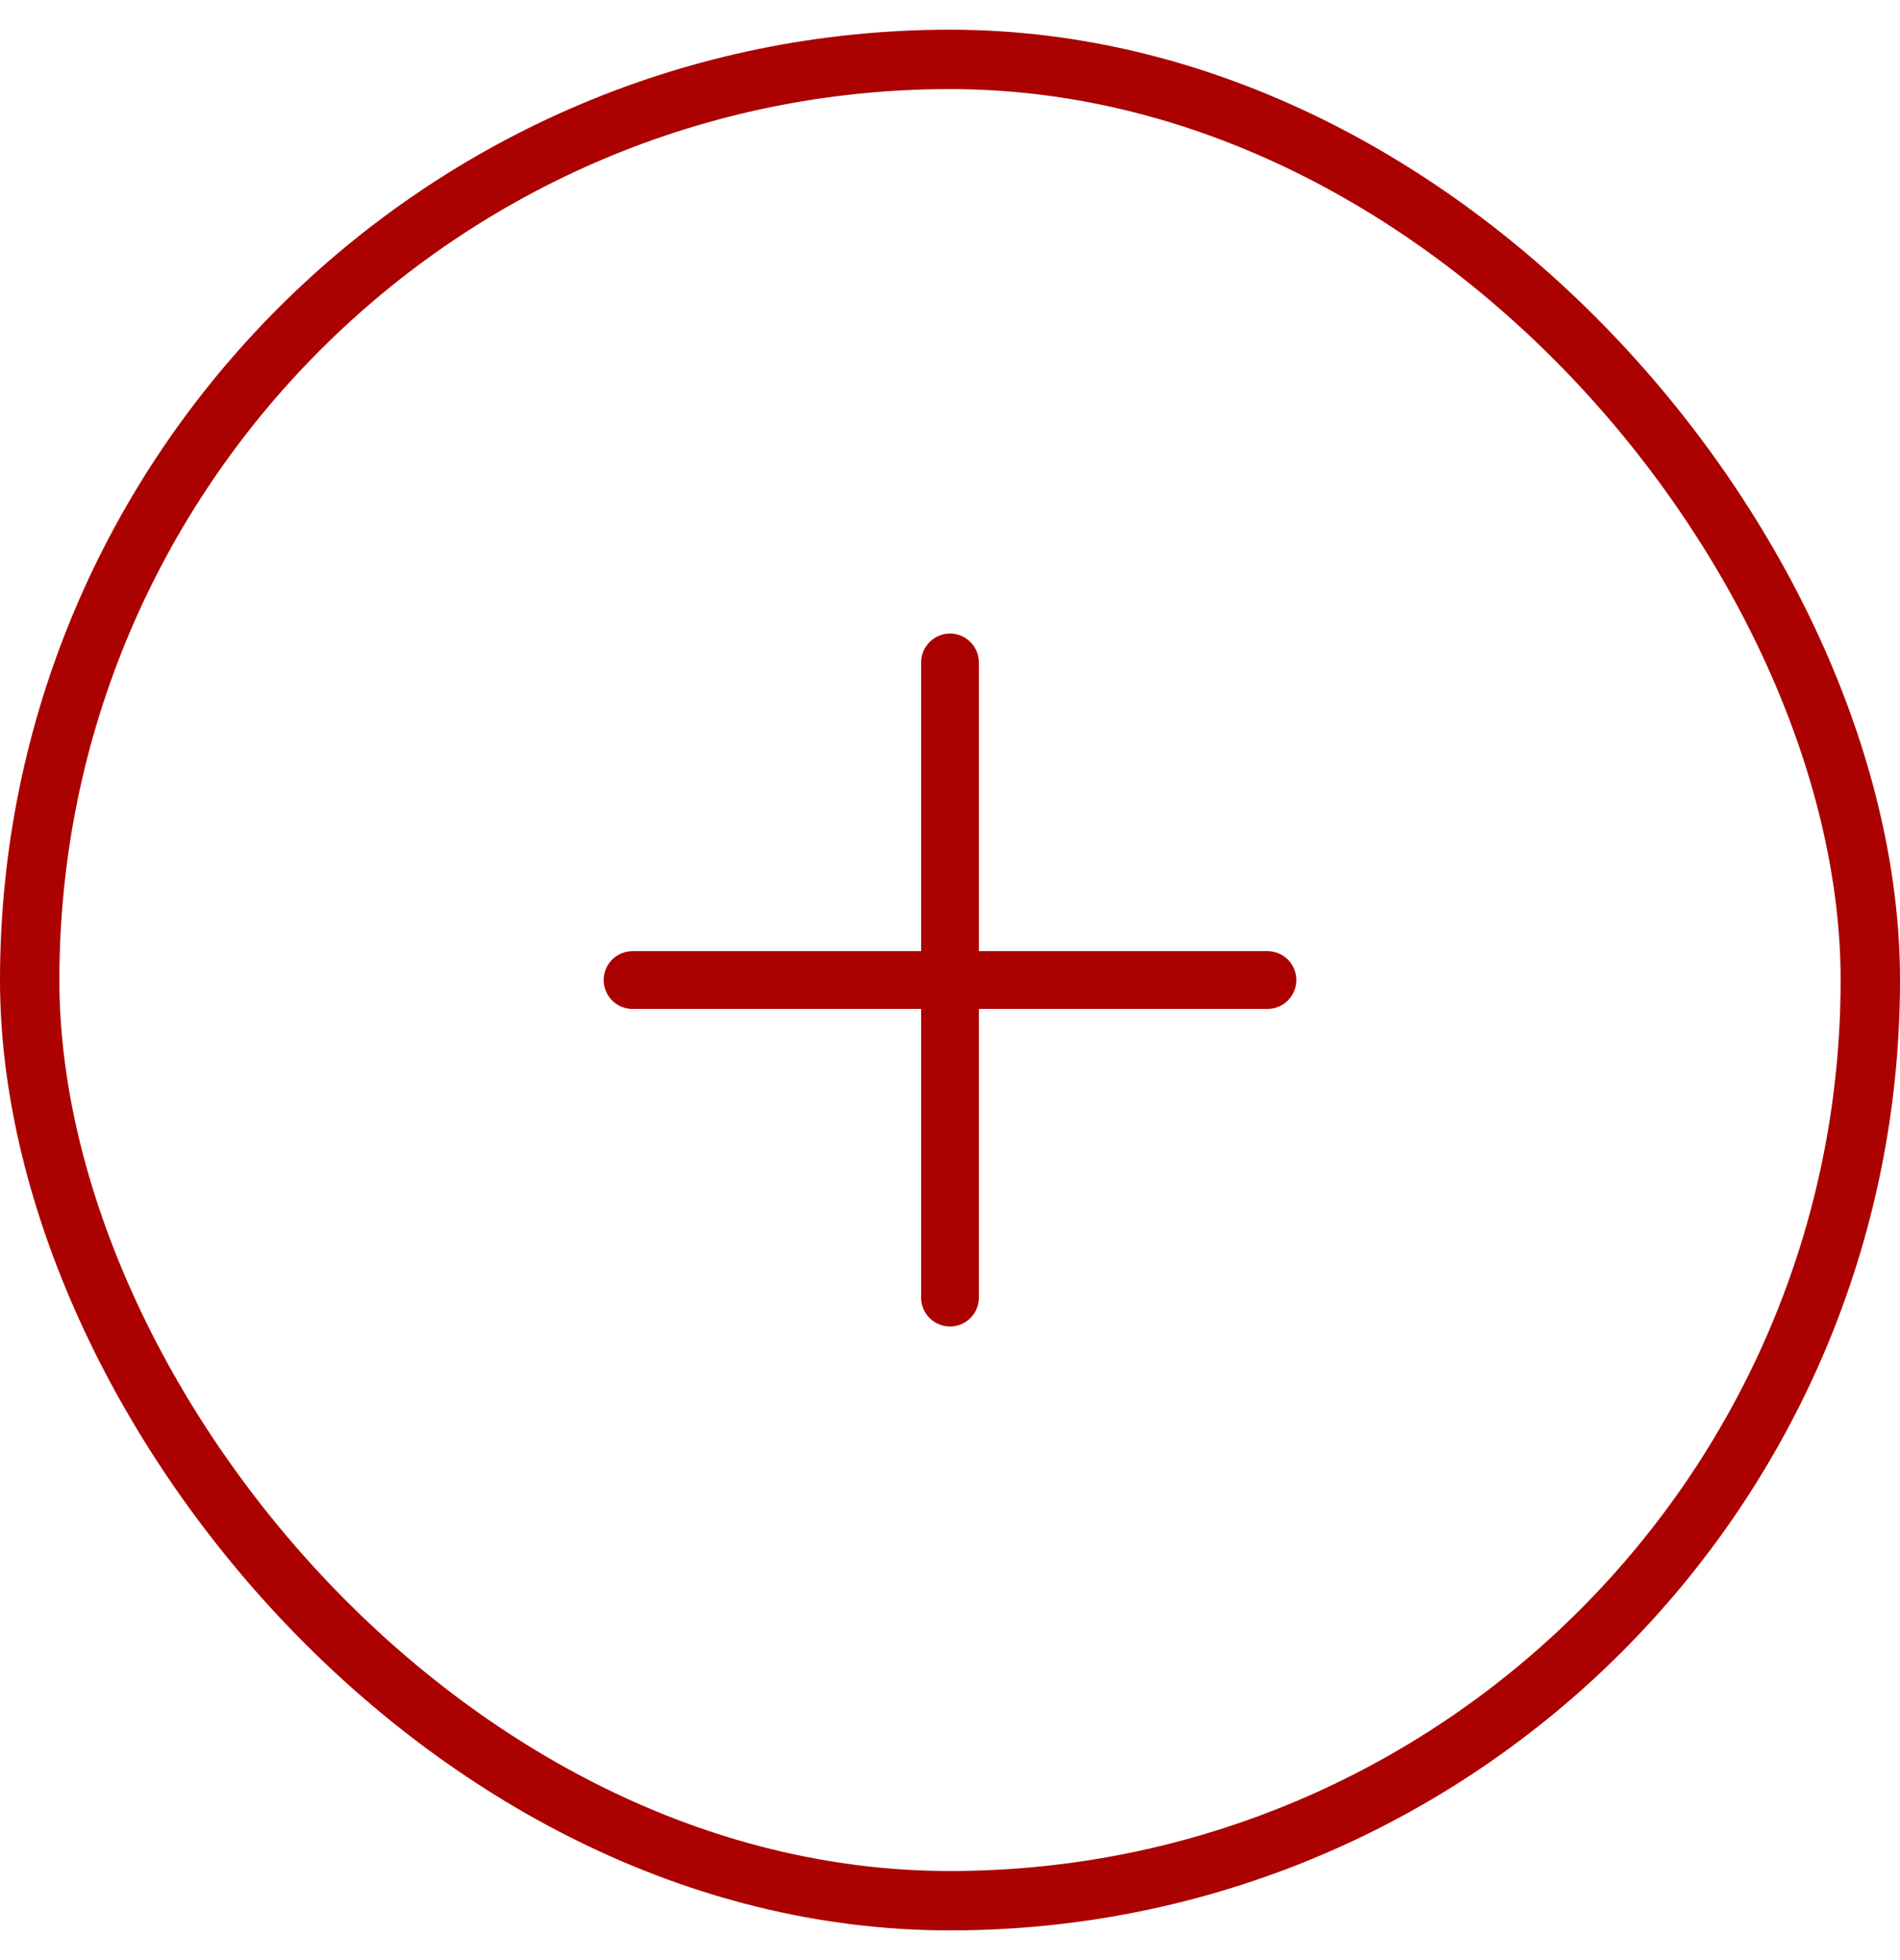 <svg width="32" height="33" viewBox="0 0 32 33" fill="none" xmlns="http://www.w3.org/2000/svg">
<path d="M21.834 16.5C21.834 16.629 21.782 16.752 21.691 16.844C21.6 16.935 21.477 16.986 21.348 16.986H16.486V21.847C16.486 21.976 16.435 22.1 16.344 22.191C16.253 22.282 16.129 22.333 16 22.333C15.871 22.333 15.748 22.282 15.657 22.191C15.565 22.1 15.514 21.976 15.514 21.847V16.986H10.653C10.524 16.986 10.4 16.935 10.309 16.844C10.218 16.752 10.167 16.629 10.167 16.5C10.167 16.371 10.218 16.247 10.309 16.156C10.4 16.065 10.524 16.014 10.653 16.014H15.514V11.153C15.514 11.024 15.565 10.9 15.657 10.809C15.748 10.718 15.871 10.666 16 10.666C16.129 10.666 16.253 10.718 16.344 10.809C16.435 10.9 16.486 11.024 16.486 11.153V16.014H21.348C21.477 16.014 21.6 16.065 21.691 16.156C21.782 16.247 21.834 16.371 21.834 16.5Z" fill="#AB0101"/>
<rect x="0.5" y="1" width="31" height="31" rx="15.5" stroke="#AB0101"/>
</svg>

